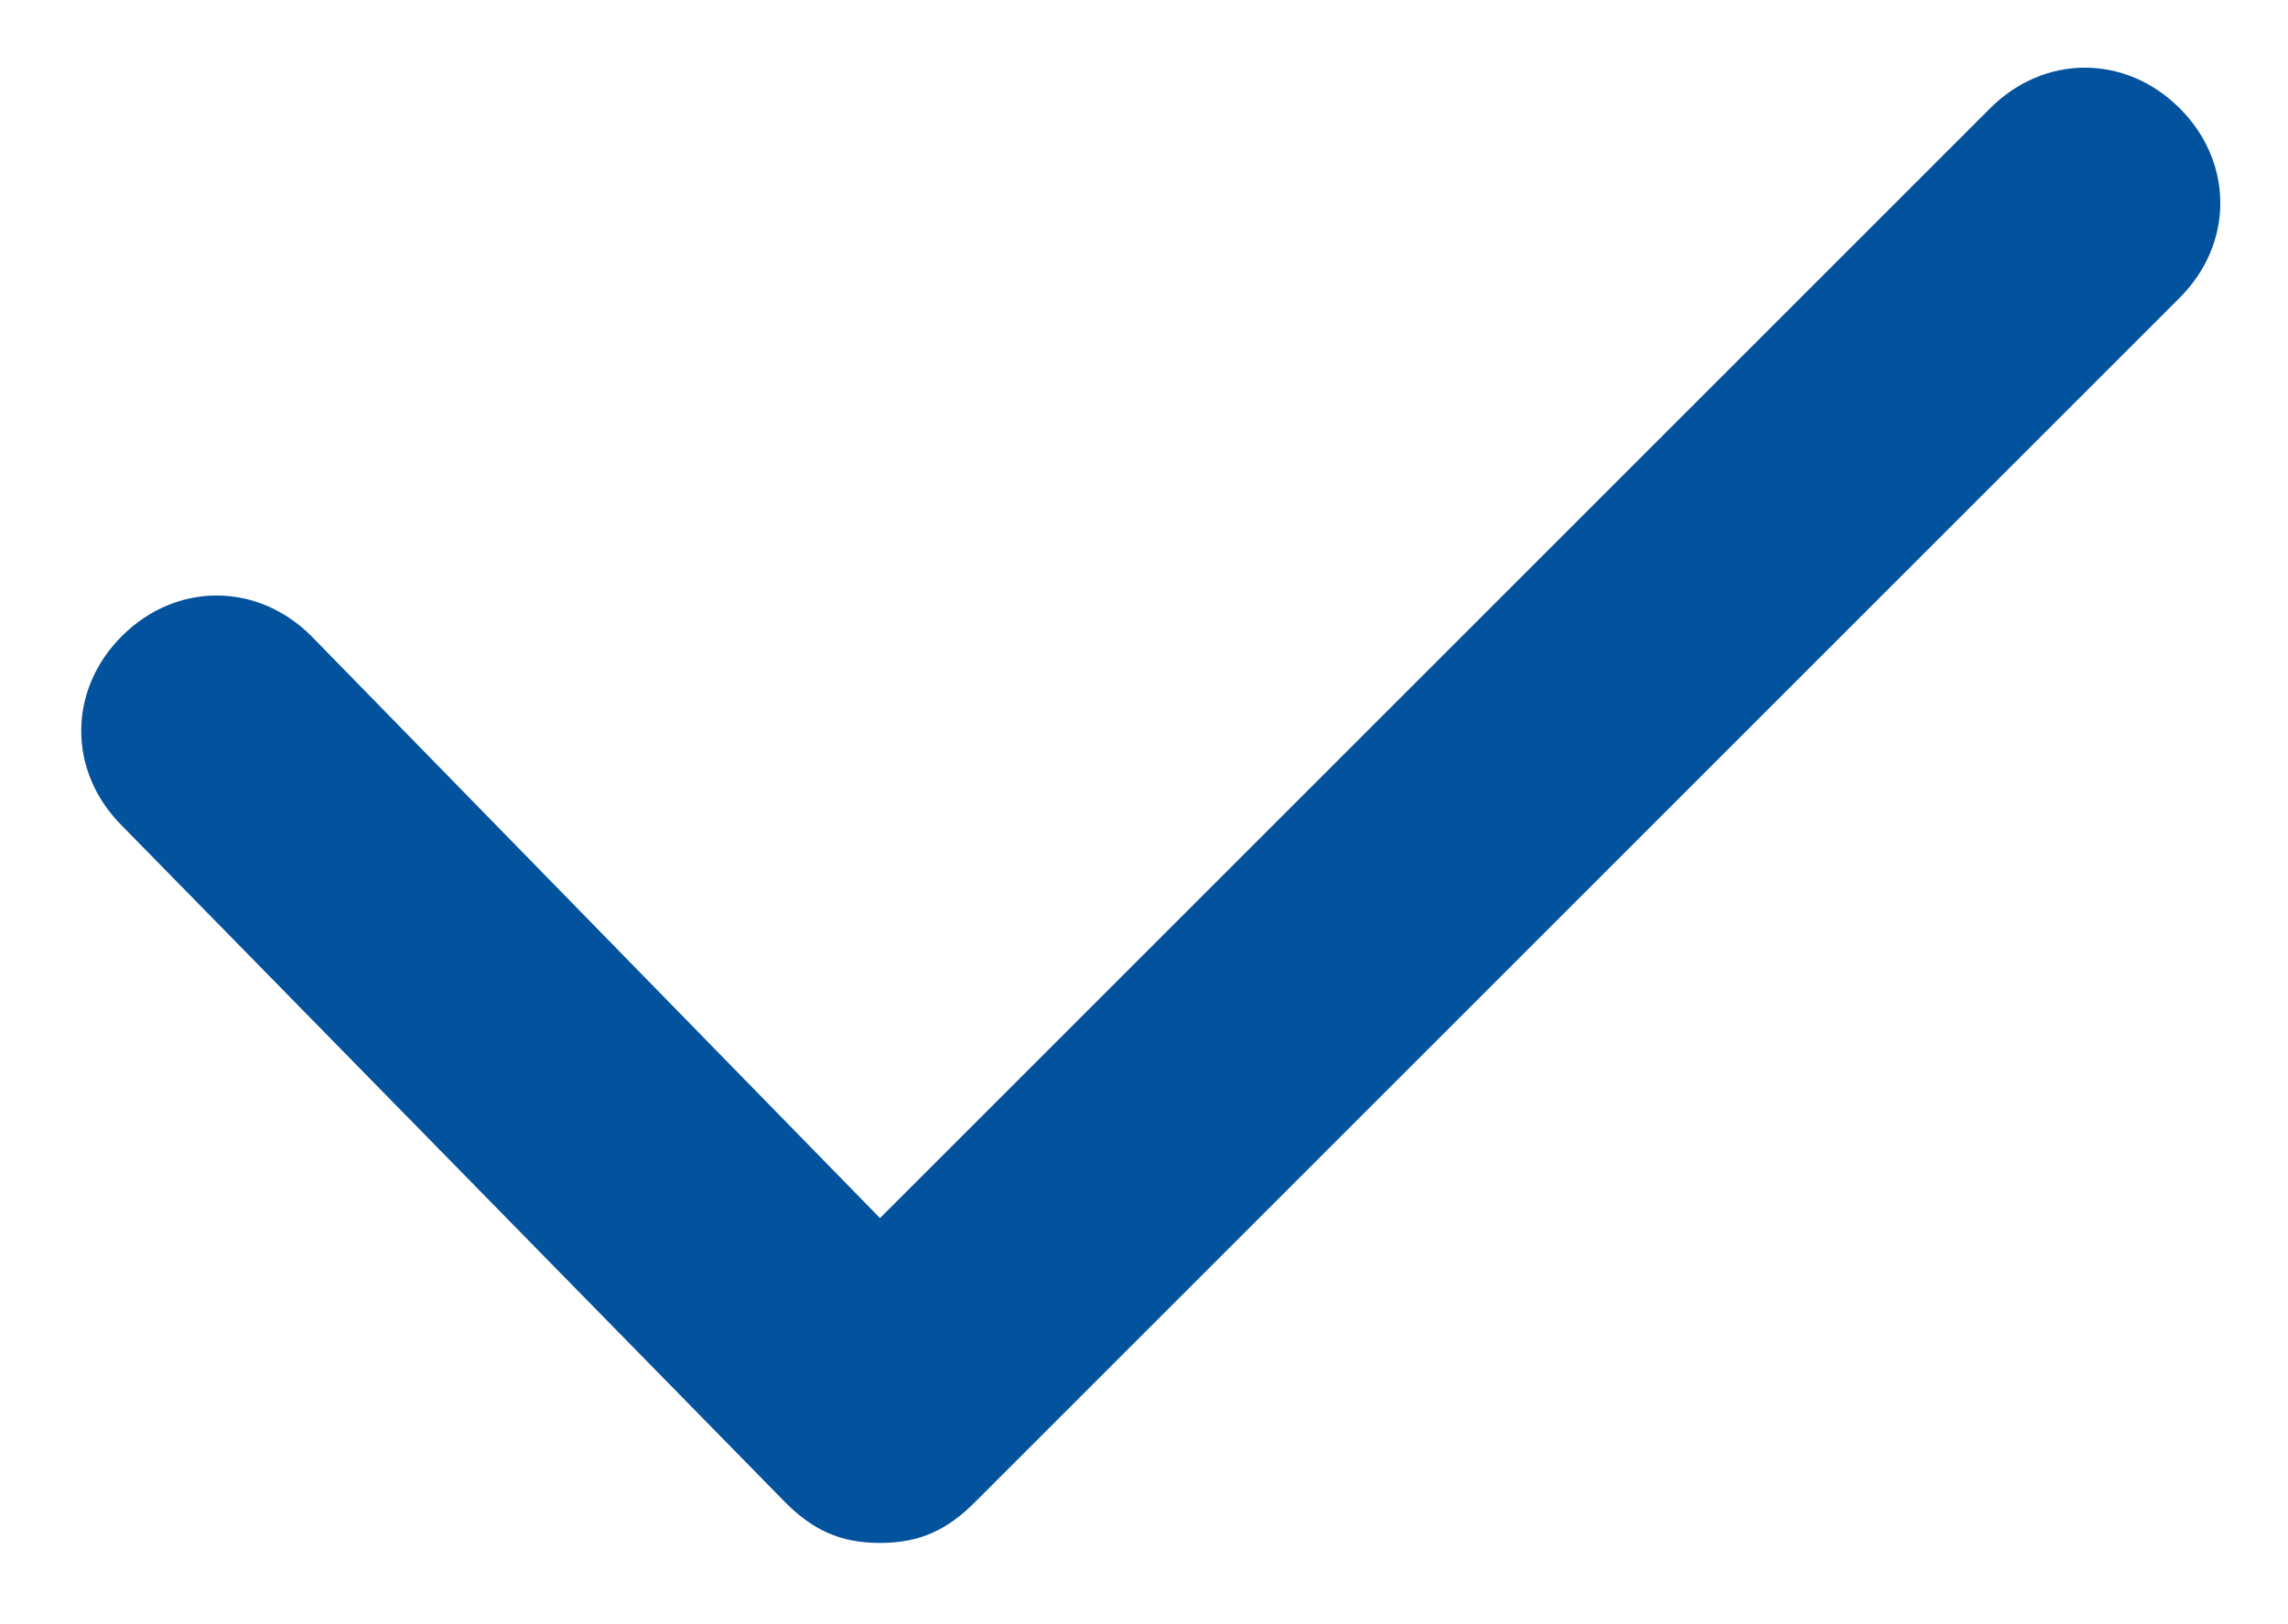 <?xml version="1.0" encoding="utf-8"?>
<!-- Generator: Adobe Illustrator 18.1.1, SVG Export Plug-In . SVG Version: 6.00 Build 0)  -->
<svg version="1.1" id="Layer_1" xmlns="http://www.w3.org/2000/svg" xmlns:xlink="http://www.w3.org/1999/xlink" x="0px" y="0px"
	 viewBox="0 0 16.9 12" enable-background="new 0 0 16.9 12" xml:space="preserve">
<path fill="#02529E" d="M6.5,11.4c-0.3,0-0.5-0.1-0.7-0.3l-4.9-5c-0.4-0.4-0.4-1,0-1.4c0.4-0.4,1-0.4,1.4,0L6.5,9l8.2-8.2
	c0.4-0.4,1-0.4,1.4,0c0.4,0.4,0.4,1,0,1.4l-8.9,8.9C7,11.3,6.8,11.4,6.5,11.4z"/>
</svg>

